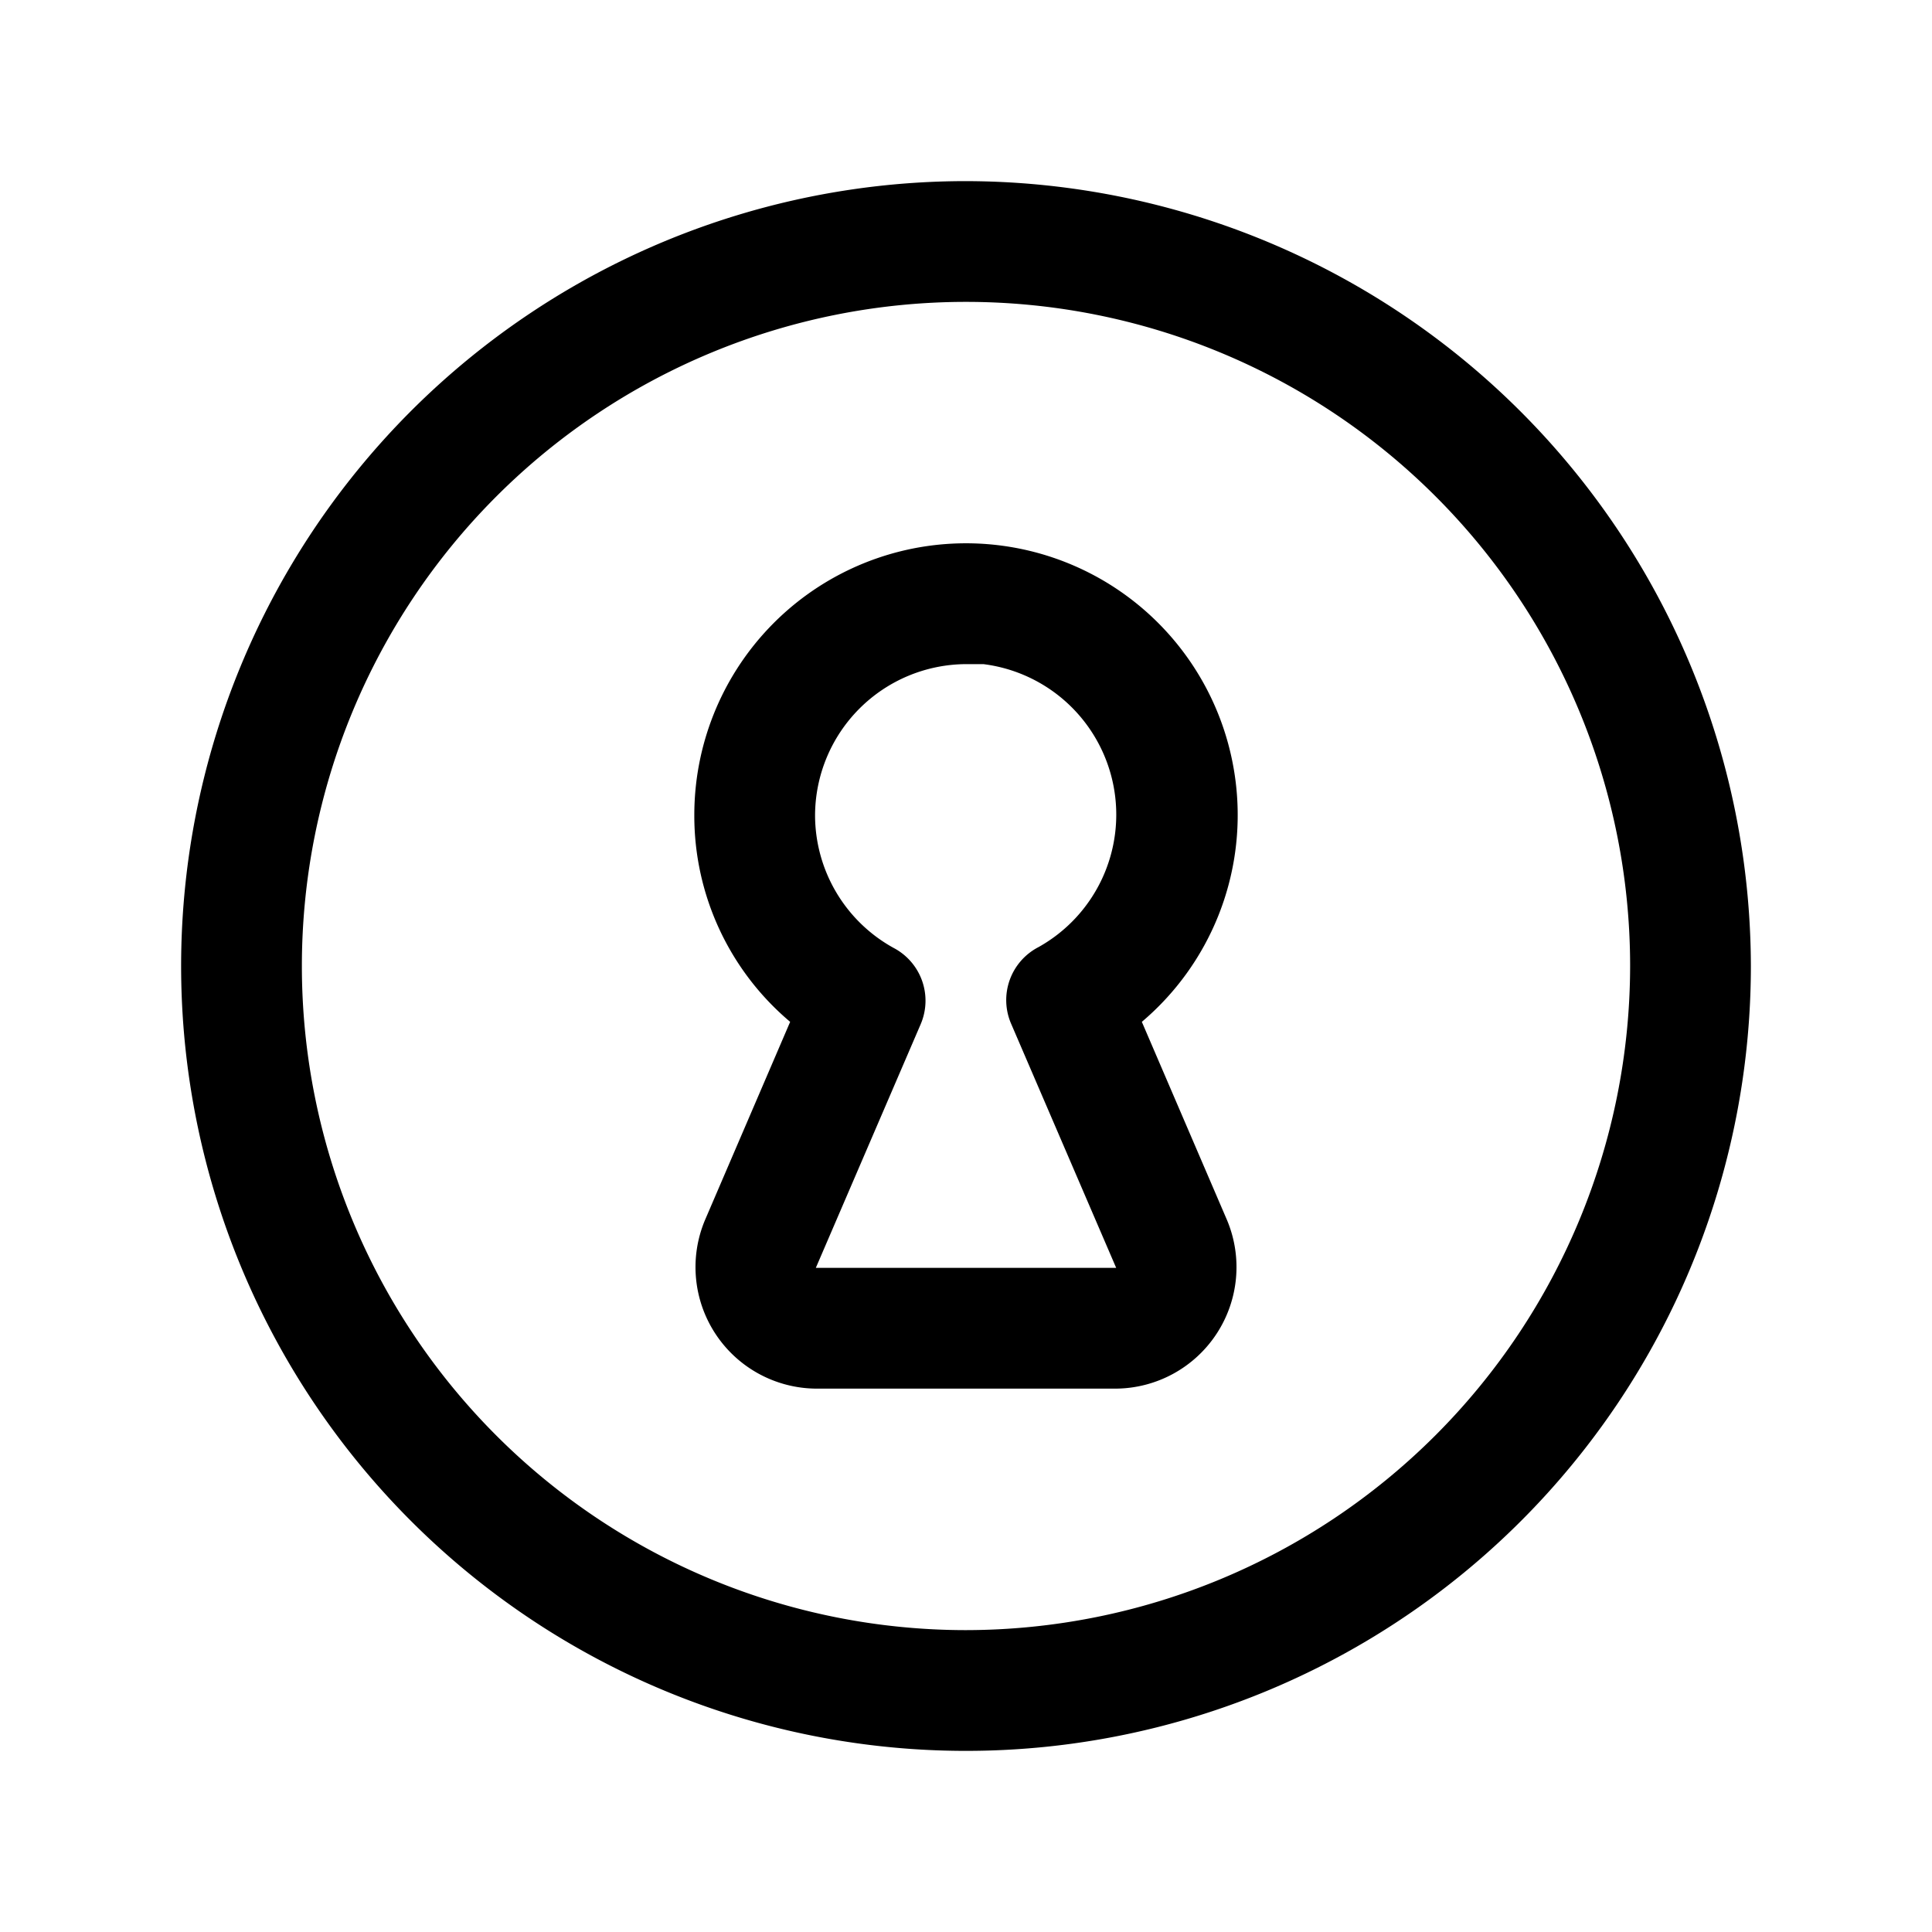 <svg xmlns="http://www.w3.org/2000/svg" viewBox="0 0 256 256" fill="currentColor"><path d="M128,24A104,104,0,1,0,232,128,104.2,104.2,0,0,0,128,24Zm0,192a88,88,0,1,1,88-88A88.1,88.1,0,0,1,128,216Zm35.8-111.8A36,36,0,0,0,92,108a35.7,35.7,0,0,0,12.7,27.4L93.4,161.7A16.1,16.1,0,0,0,108.1,184h39.8a16.1,16.1,0,0,0,14.7-22.3l-11.3-26.3A35.9,35.9,0,0,0,163.8,104.2ZM134,135.7,147.9,168H108.1L122,135.7a7.9,7.9,0,0,0-3.6-10.1A20.1,20.1,0,0,1,108,108a20.1,20.1,0,0,1,20-20h2.3a20.1,20.1,0,0,1,7.3,37.5A7.9,7.9,0,0,0,134,135.7Z"/></svg>